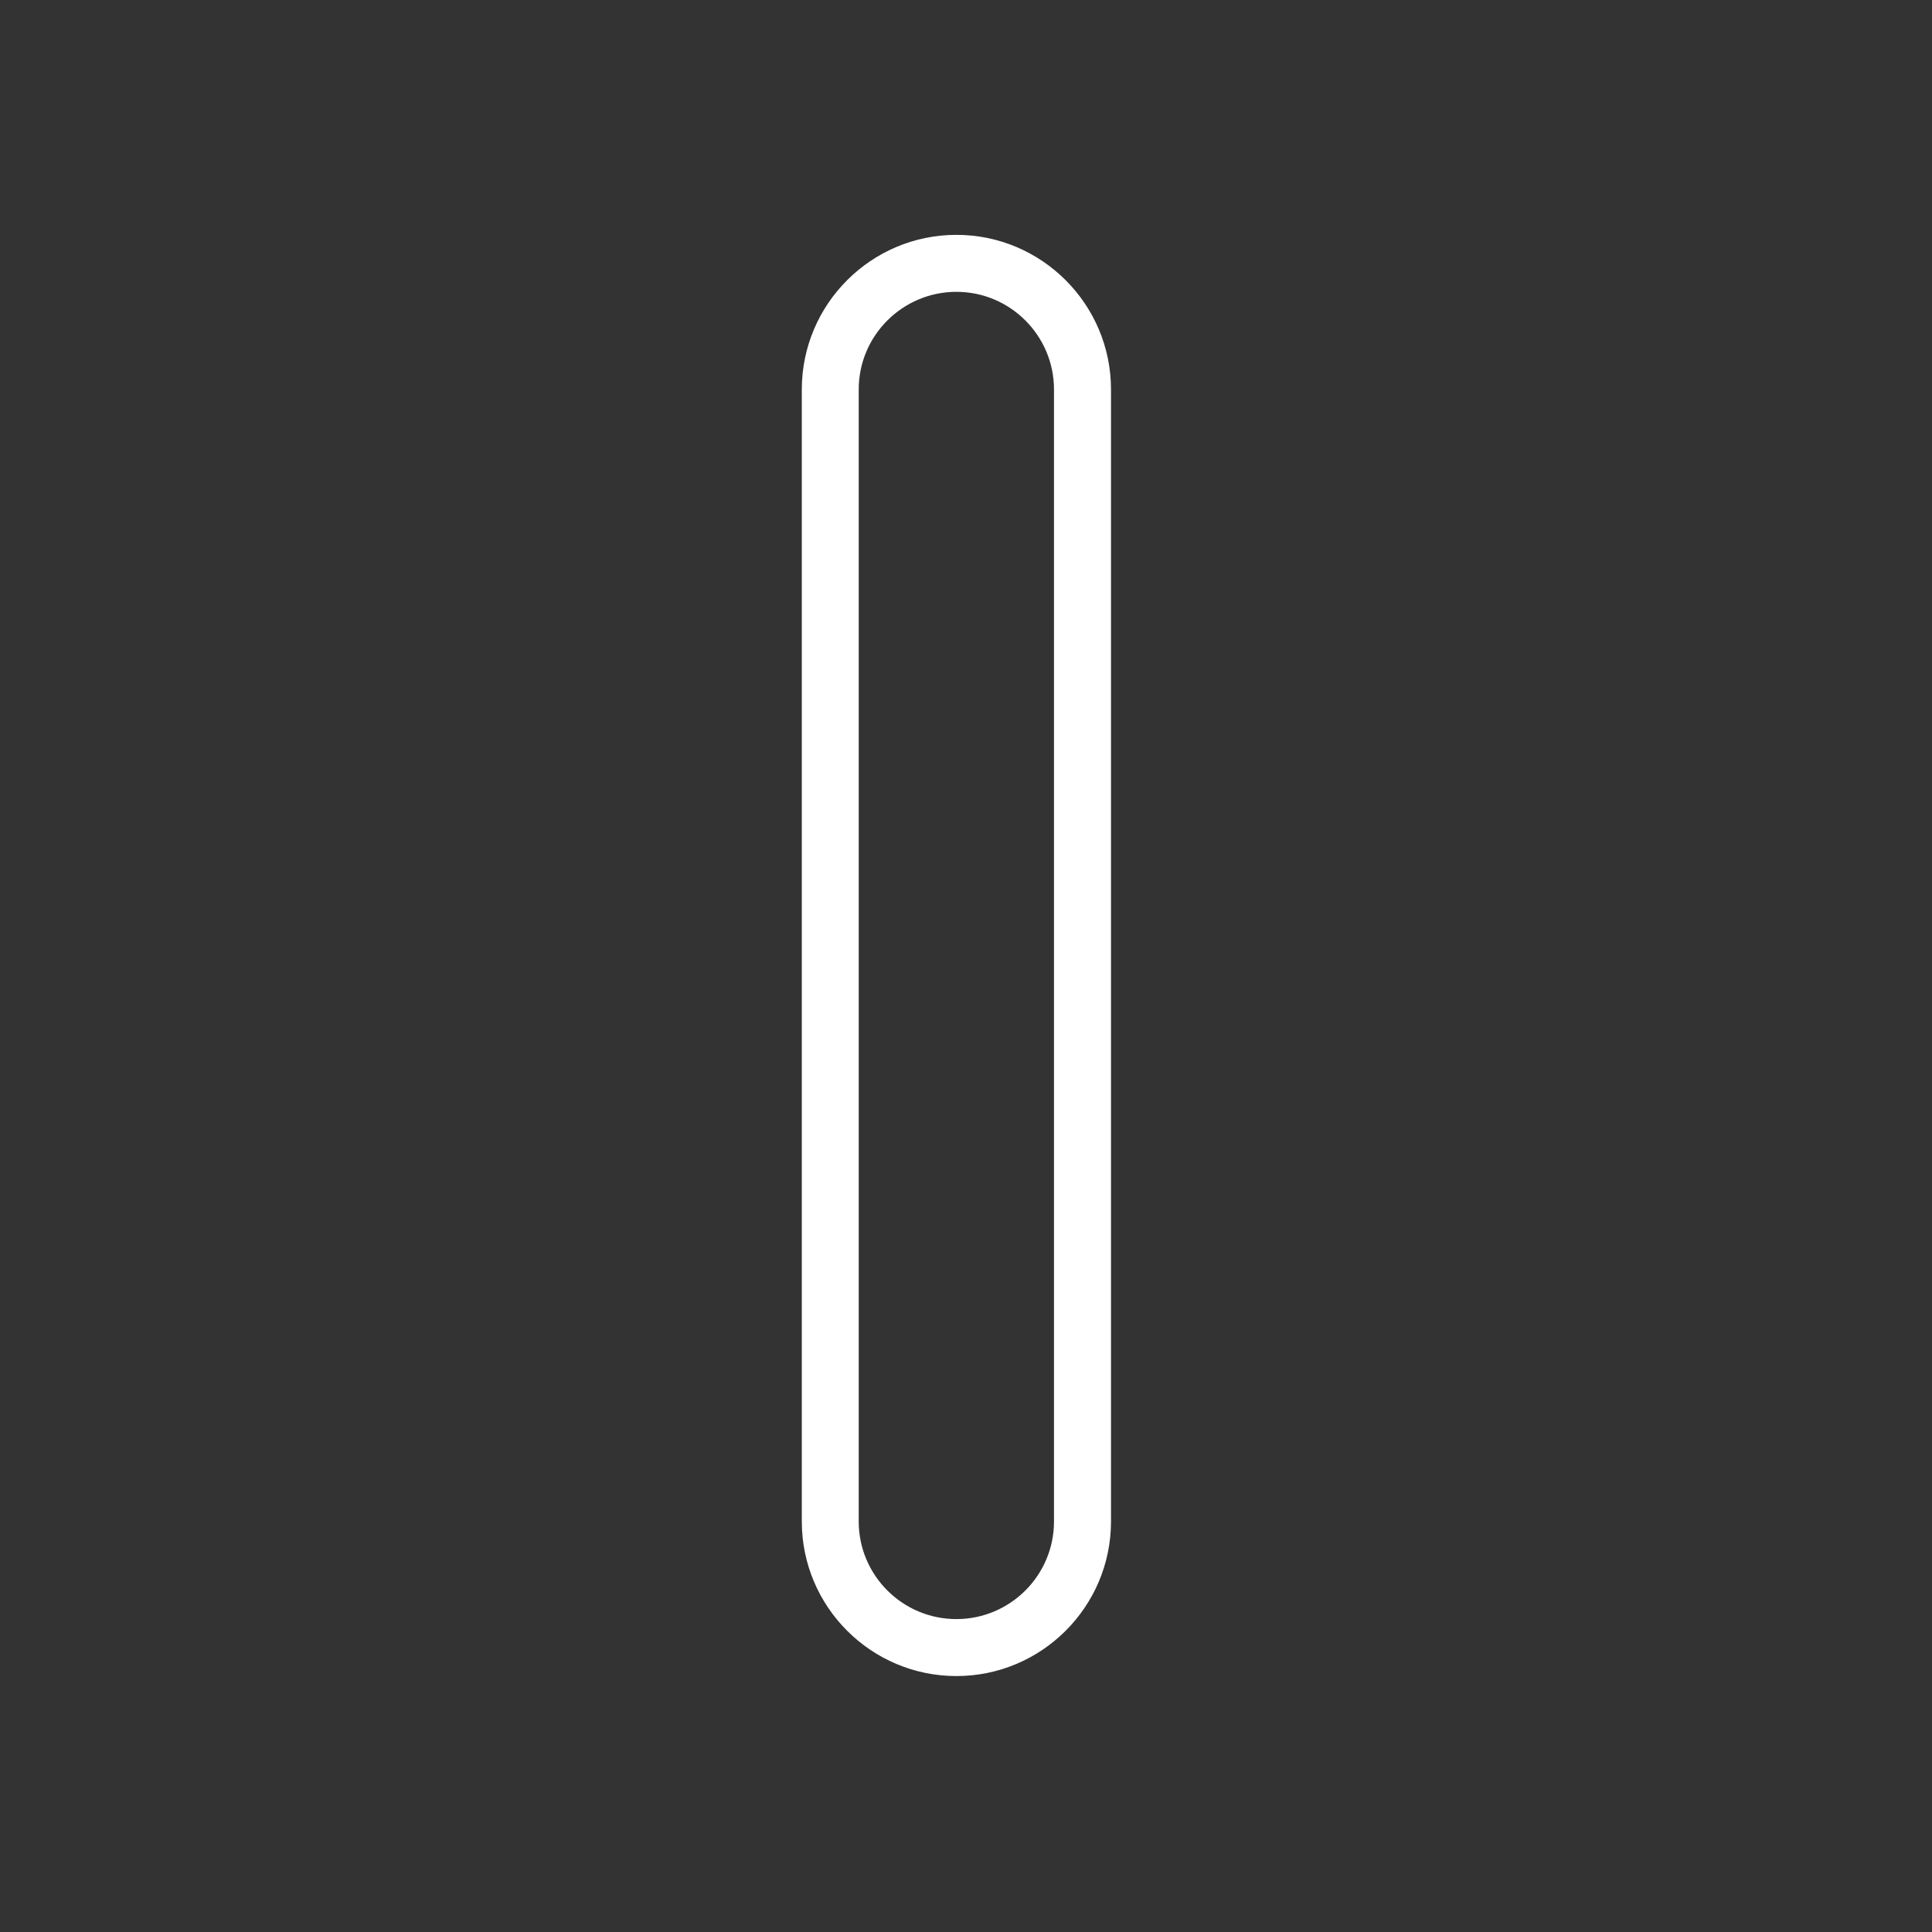 <svg width="57" height="57" viewBox="0 0 57 57" fill="none" xmlns="http://www.w3.org/2000/svg">
<rect x="0" y="0" width="57" height="57" fill="#333333" stroke="none"/>
<path fill-rule="evenodd" clip-rule="evenodd" d="M31.096 44.889C31.096 46.478 29.804 47.768 28.217 47.768C26.628 47.768 25.335 46.478 25.335 44.889V11.49C25.335 9.901 26.628 8.61 28.217 8.61C29.804 8.61 31.096 9.901 31.096 11.49V44.889ZM28.217 6.929C25.701 6.929 23.656 8.975 23.656 11.49V44.889C23.656 47.404 25.701 49.449 28.217 49.449C30.731 49.449 32.778 47.404 32.778 44.889V11.49C32.778 8.975 30.731 6.929 28.217 6.929V6.929Z" fill="white"/>
</svg>

